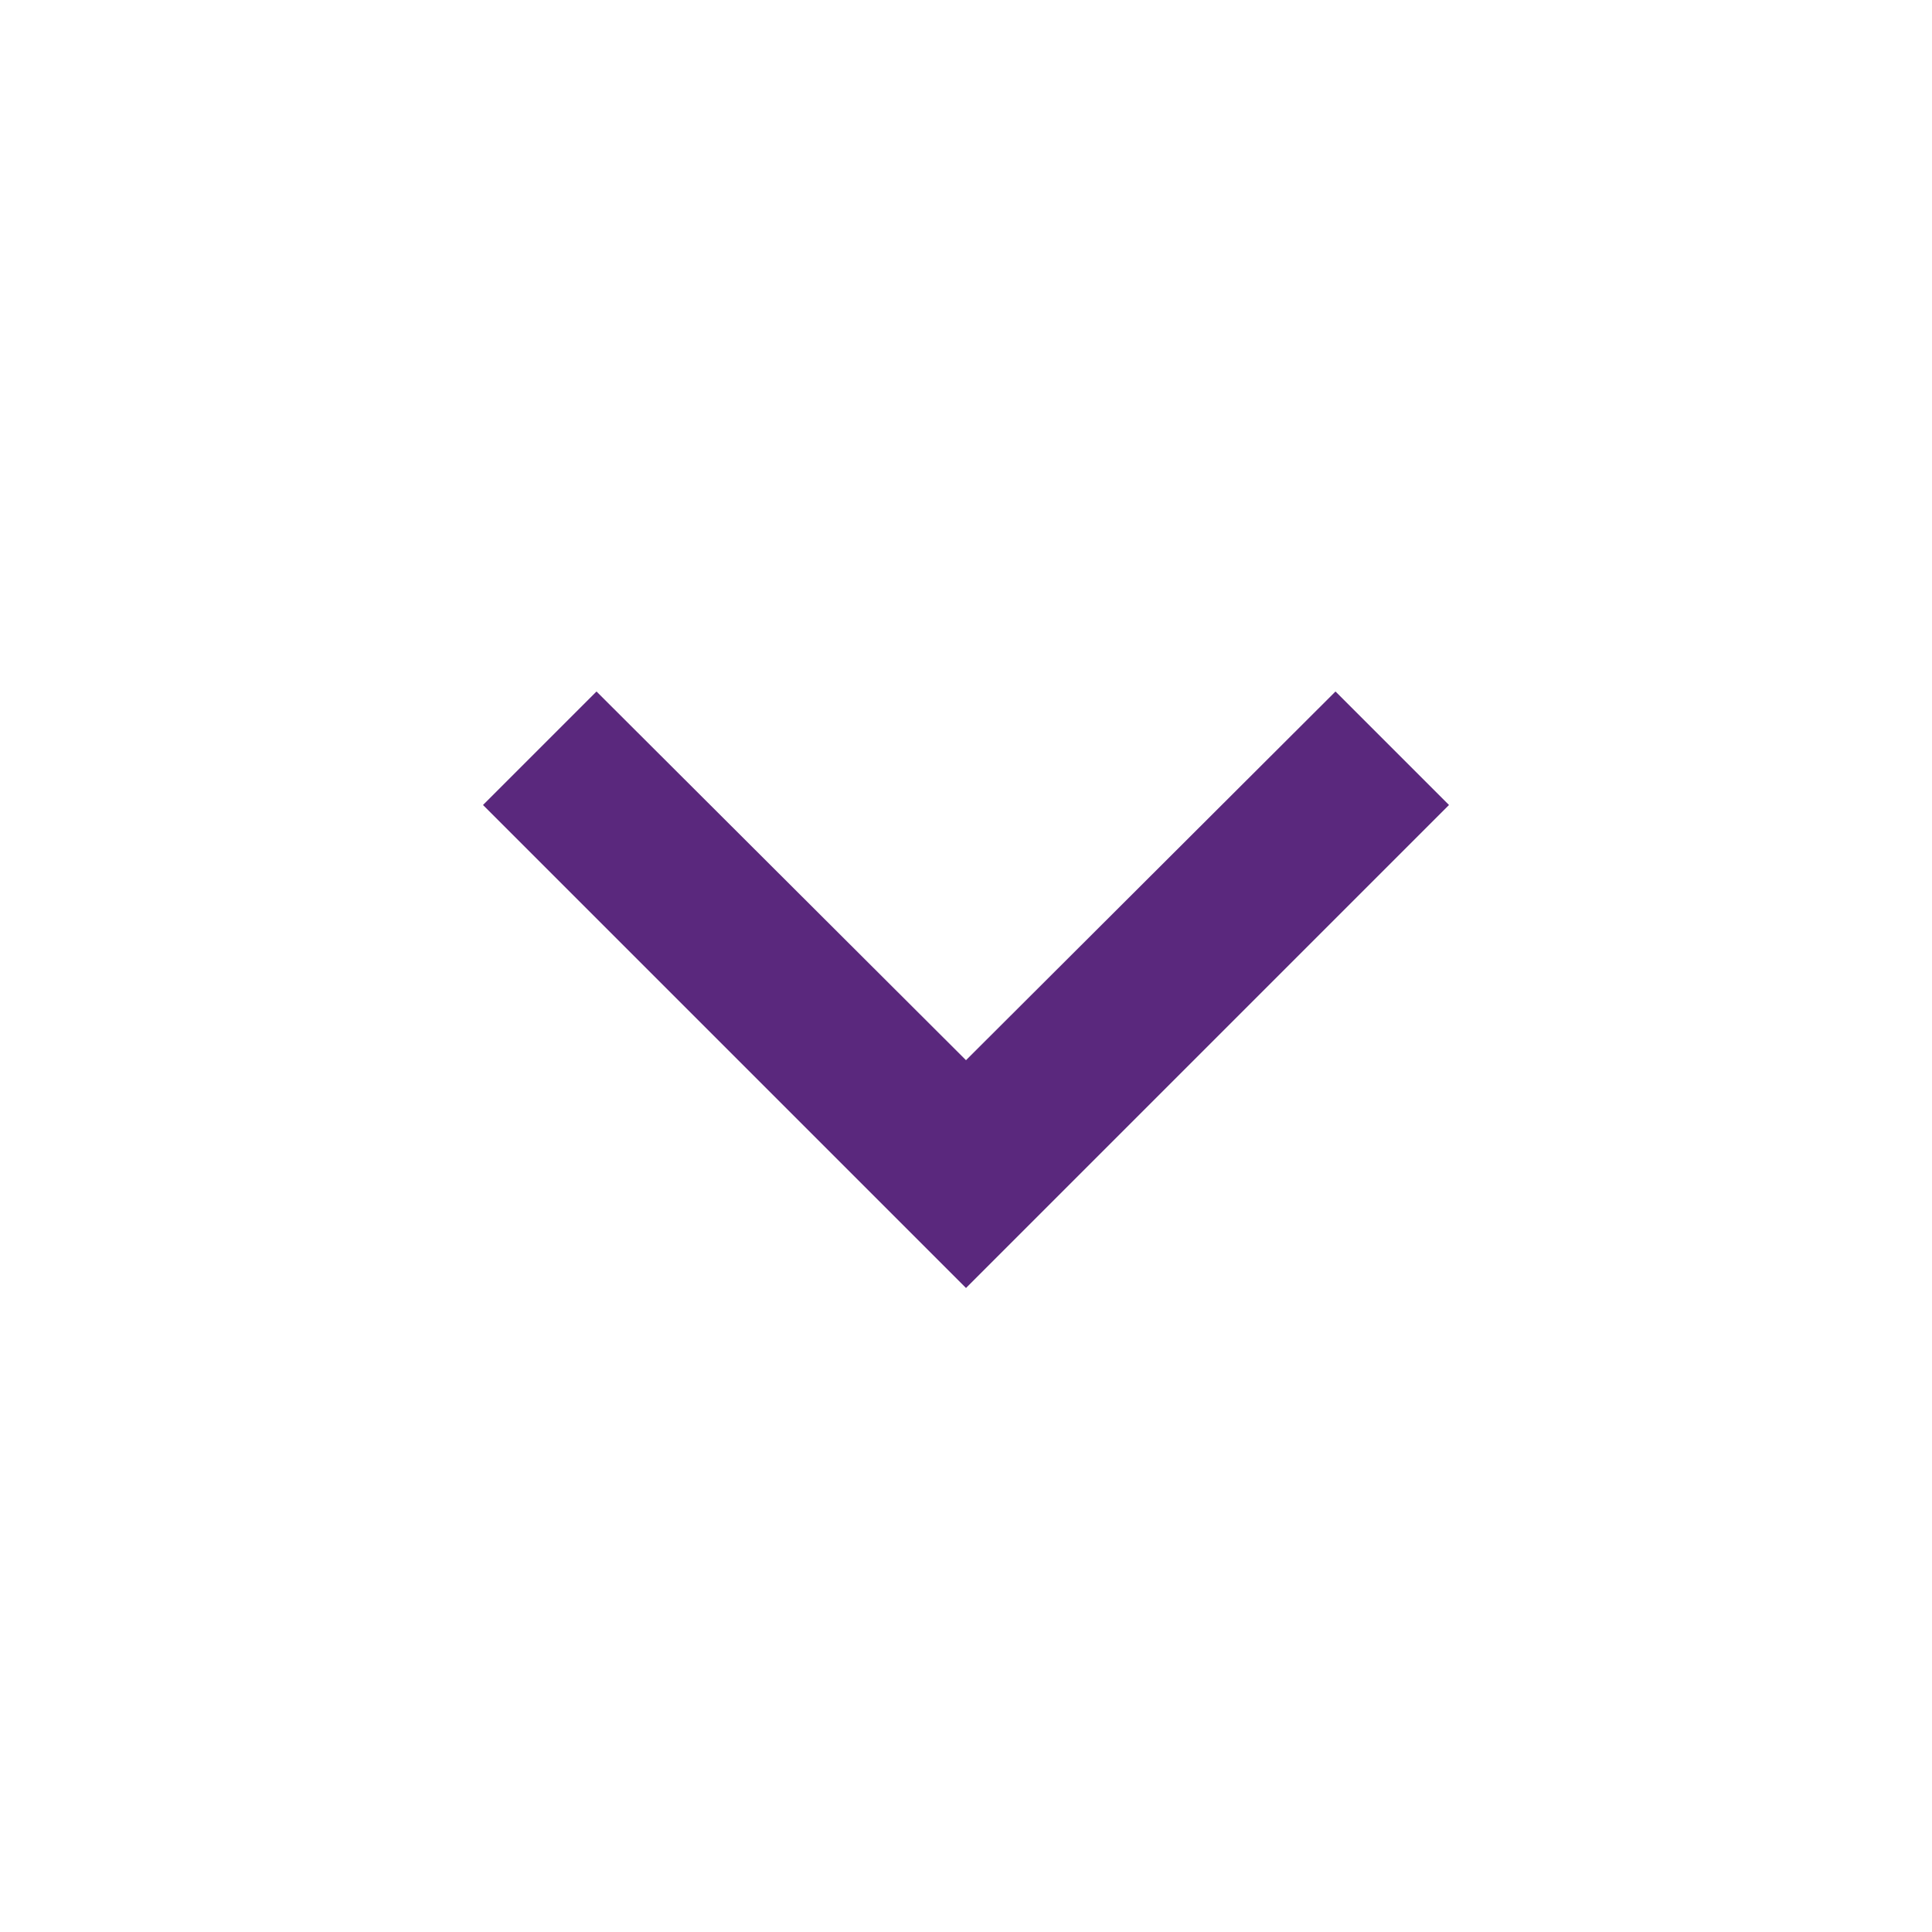 <?xml version="1.0" encoding="UTF-8"?>
<svg width="24px" height="24px" viewBox="0 0 24 24" version="1.1" xmlns="http://www.w3.org/2000/svg" xmlns:xlink="http://www.w3.org/1999/xlink">
    <title>7C283382-8DC0-439C-9FBE-BA2777D7E422@0.5x</title>
    <defs>
        <polygon id="path-1" points="10.59 0 6 4.58 1.41 0 0 1.41 6 7.41 12 1.41"></polygon>
    </defs>
    <g id="Icons" stroke="none" stroke-width="1" fill="none" fill-rule="evenodd">
        <g id="UI-Mapping-Icons" transform="translate(-174, -255)"></g>
        <g id="chevron-down" transform="translate(6, 8.59)">
            <mask id="mask-2" fill="white">
                <use xlink:href="#path-1"></use>
            </mask>
            <use id="Mask" fill="#5A287D" fill-rule="nonzero" xlink:href="#path-1"></use>
        </g>
    </g>
</svg>